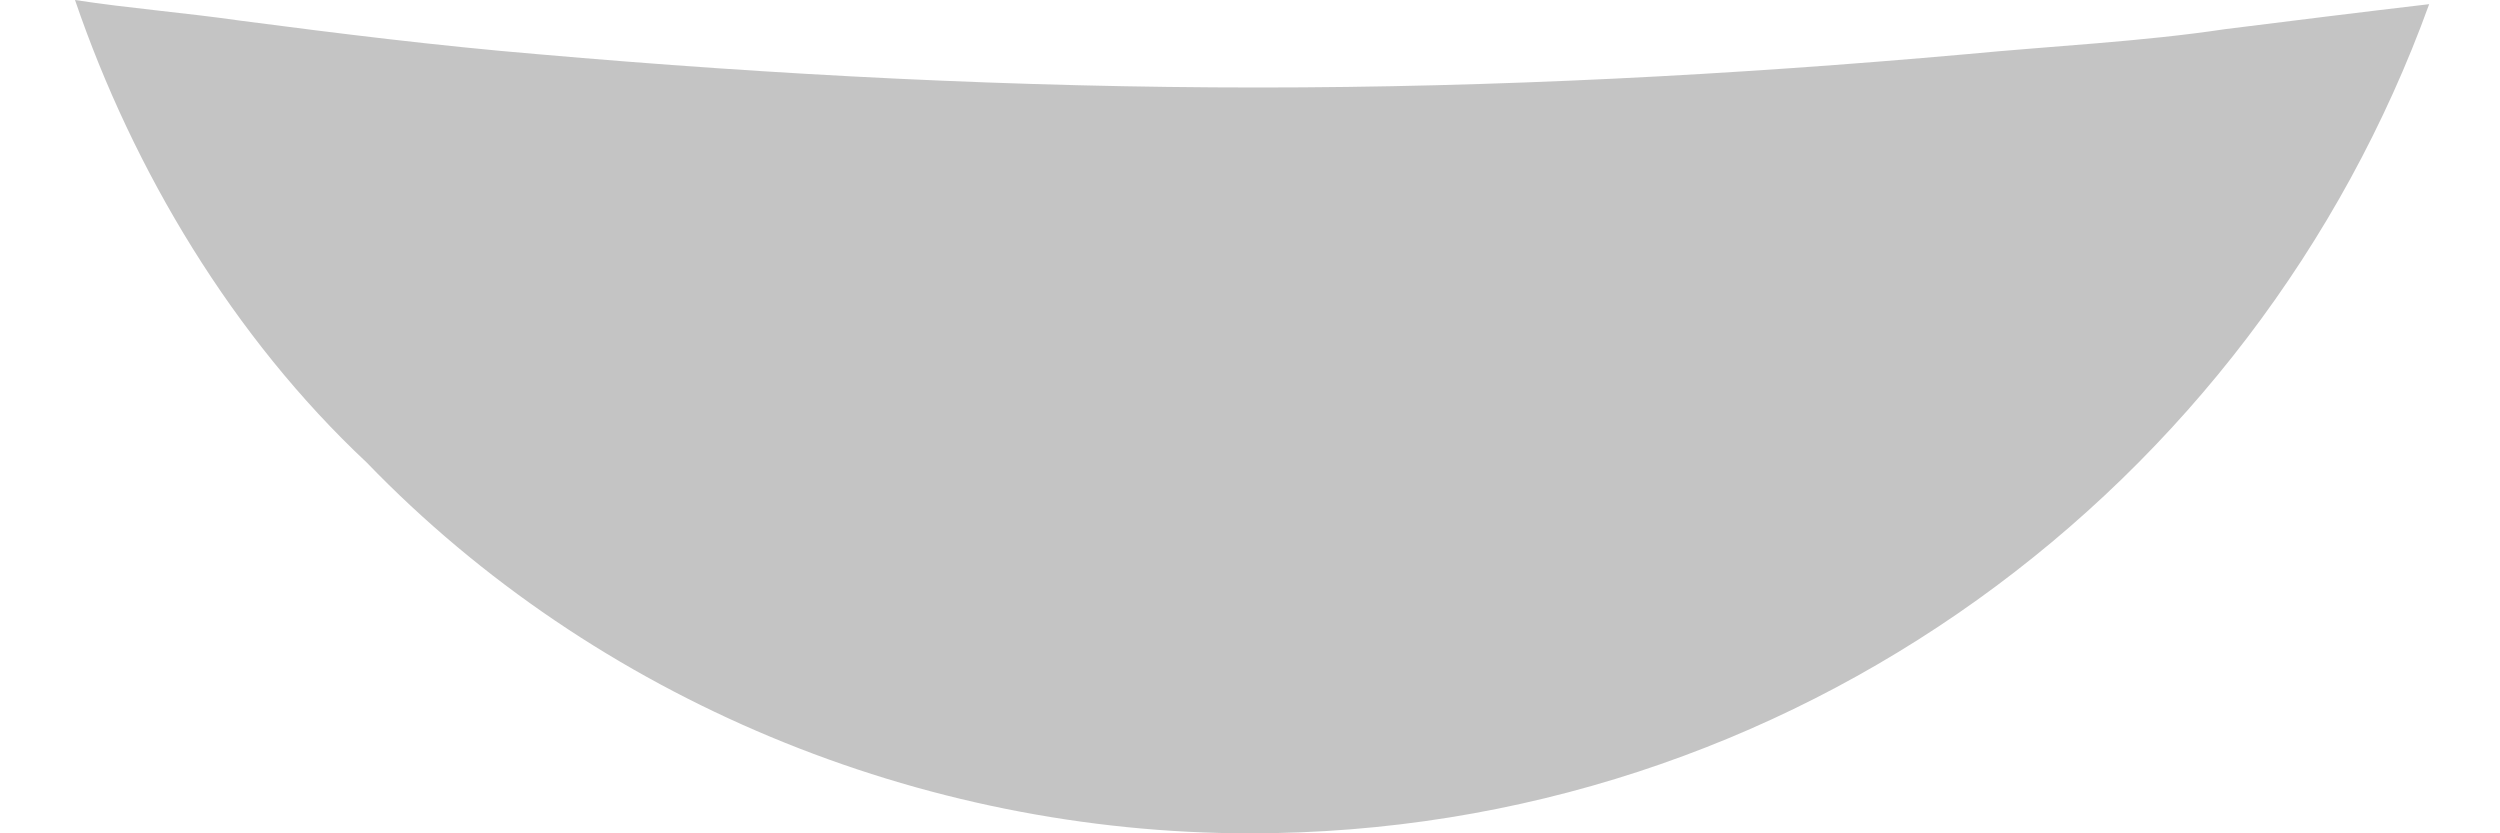 <svg width="6" height="2" viewBox="0 0 6 2" fill="none" xmlns="http://www.w3.org/2000/svg">
<path d="M5.83 0.01C5.41 1.17 4.3 2 3 2C2.21 2 1.43 1.68 0.88 1.11C0.56 0.81 0.32 0.41 0.18 0C0.31 0.02 0.44 0.03 0.58 0.05C0.81 0.08 1.05 0.11 1.29 0.13C1.86 0.18 2.44 0.21 3.02 0.21C3.59 0.21 4.16 0.18 4.72 0.13C4.93 0.11 5.14 0.1 5.34 0.07C5.5 0.05 5.66 0.03 5.83 0.01Z" fill="#C4C4C4"/>
</svg>
